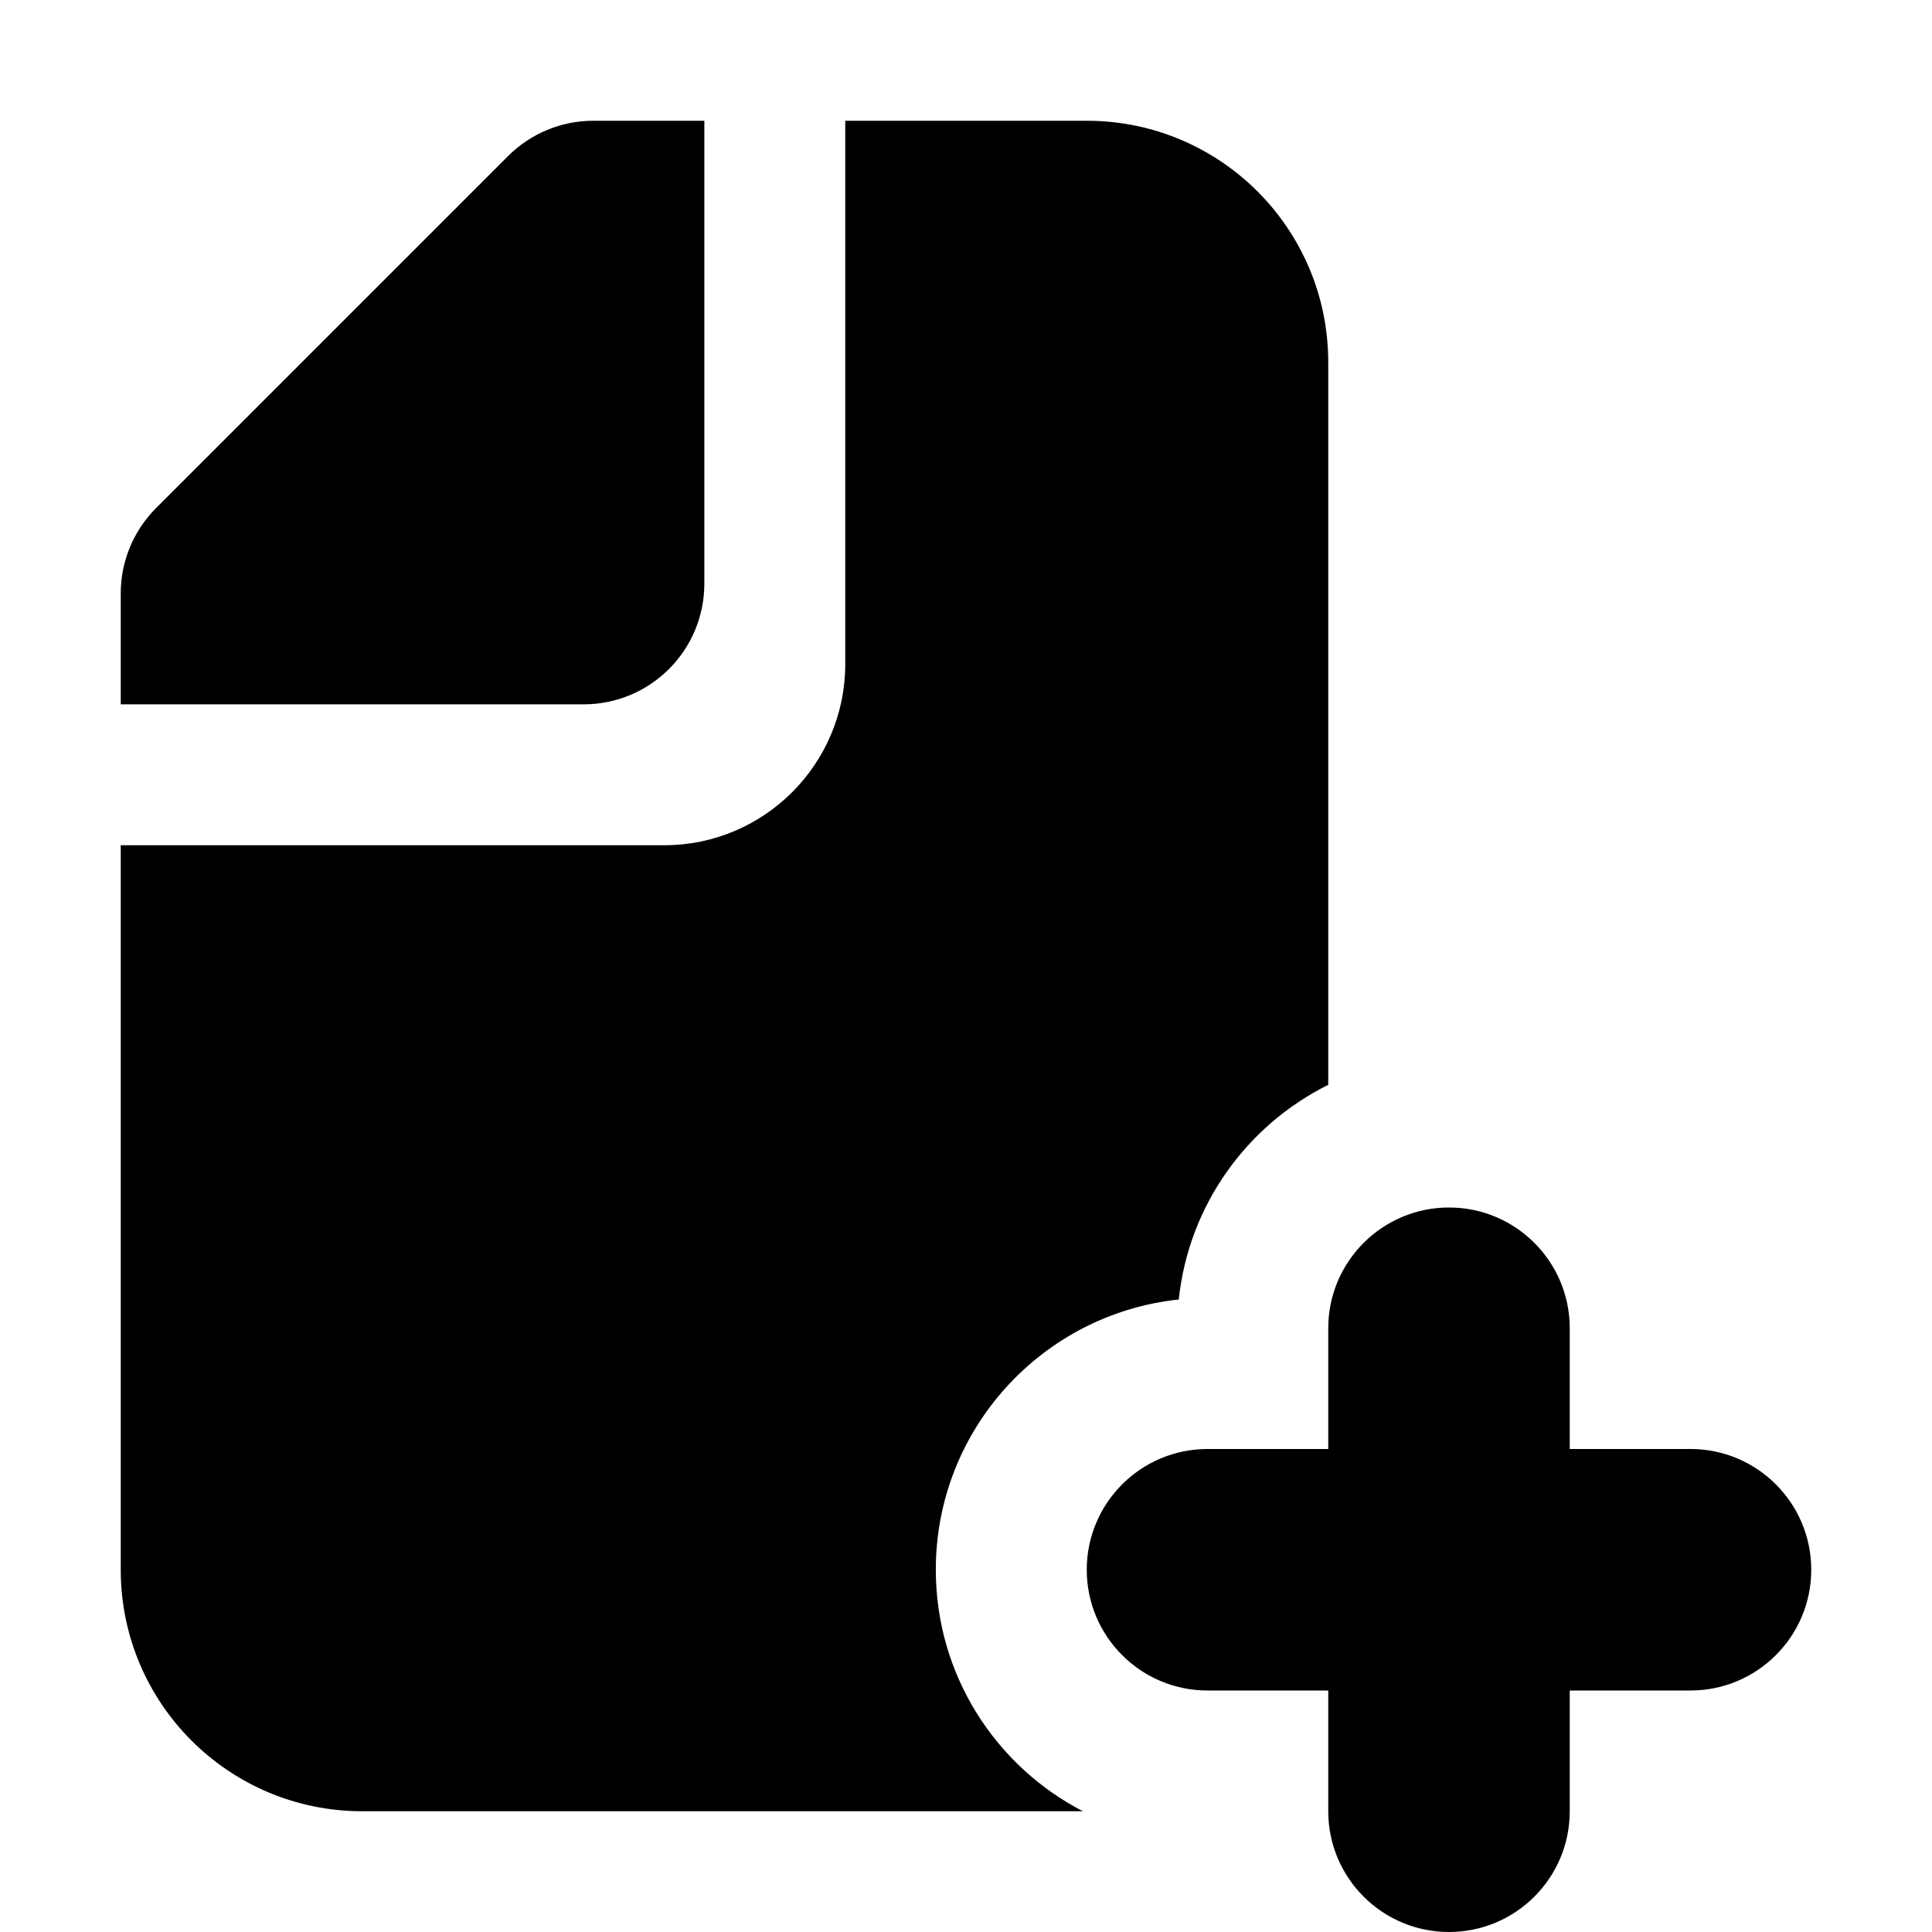 <svg width="16" height="16" viewBox="0 0 16 16" fill="none" xmlns="http://www.w3.org/2000/svg">
<path fill-rule="evenodd" clip-rule="evenodd" d="M1 7V13C1 14.105 1.895 15 3 15H8.968C8.245 14.626 7.75 13.871 7.75 13C7.75 11.838 8.631 10.881 9.762 10.762C9.844 9.981 10.326 9.319 11 8.984V3C11 1.895 10.105 1 9 1H7V5.5C7 6.328 6.328 7 5.5 7H1ZM9 13C9 13.552 9.448 14 10 14H10.732H11V15C11 15.552 11.448 16 12 16C12.552 16 13 15.552 13 15V14H14C14.552 14 15 13.552 15 13C15 12.448 14.552 12 14 12H13V11C13 10.448 12.552 10 12 10C11.448 10 11 10.448 11 11V12H10C9.448 12 9 12.448 9 13ZM5.833 1H4.914C4.649 1 4.395 1.105 4.207 1.293L2.5 3L1.293 4.207C1.105 4.395 1 4.649 1 4.914V5.833H4.833C5.386 5.833 5.833 5.386 5.833 4.833V1Z" fill="#000000"/>
</svg>
